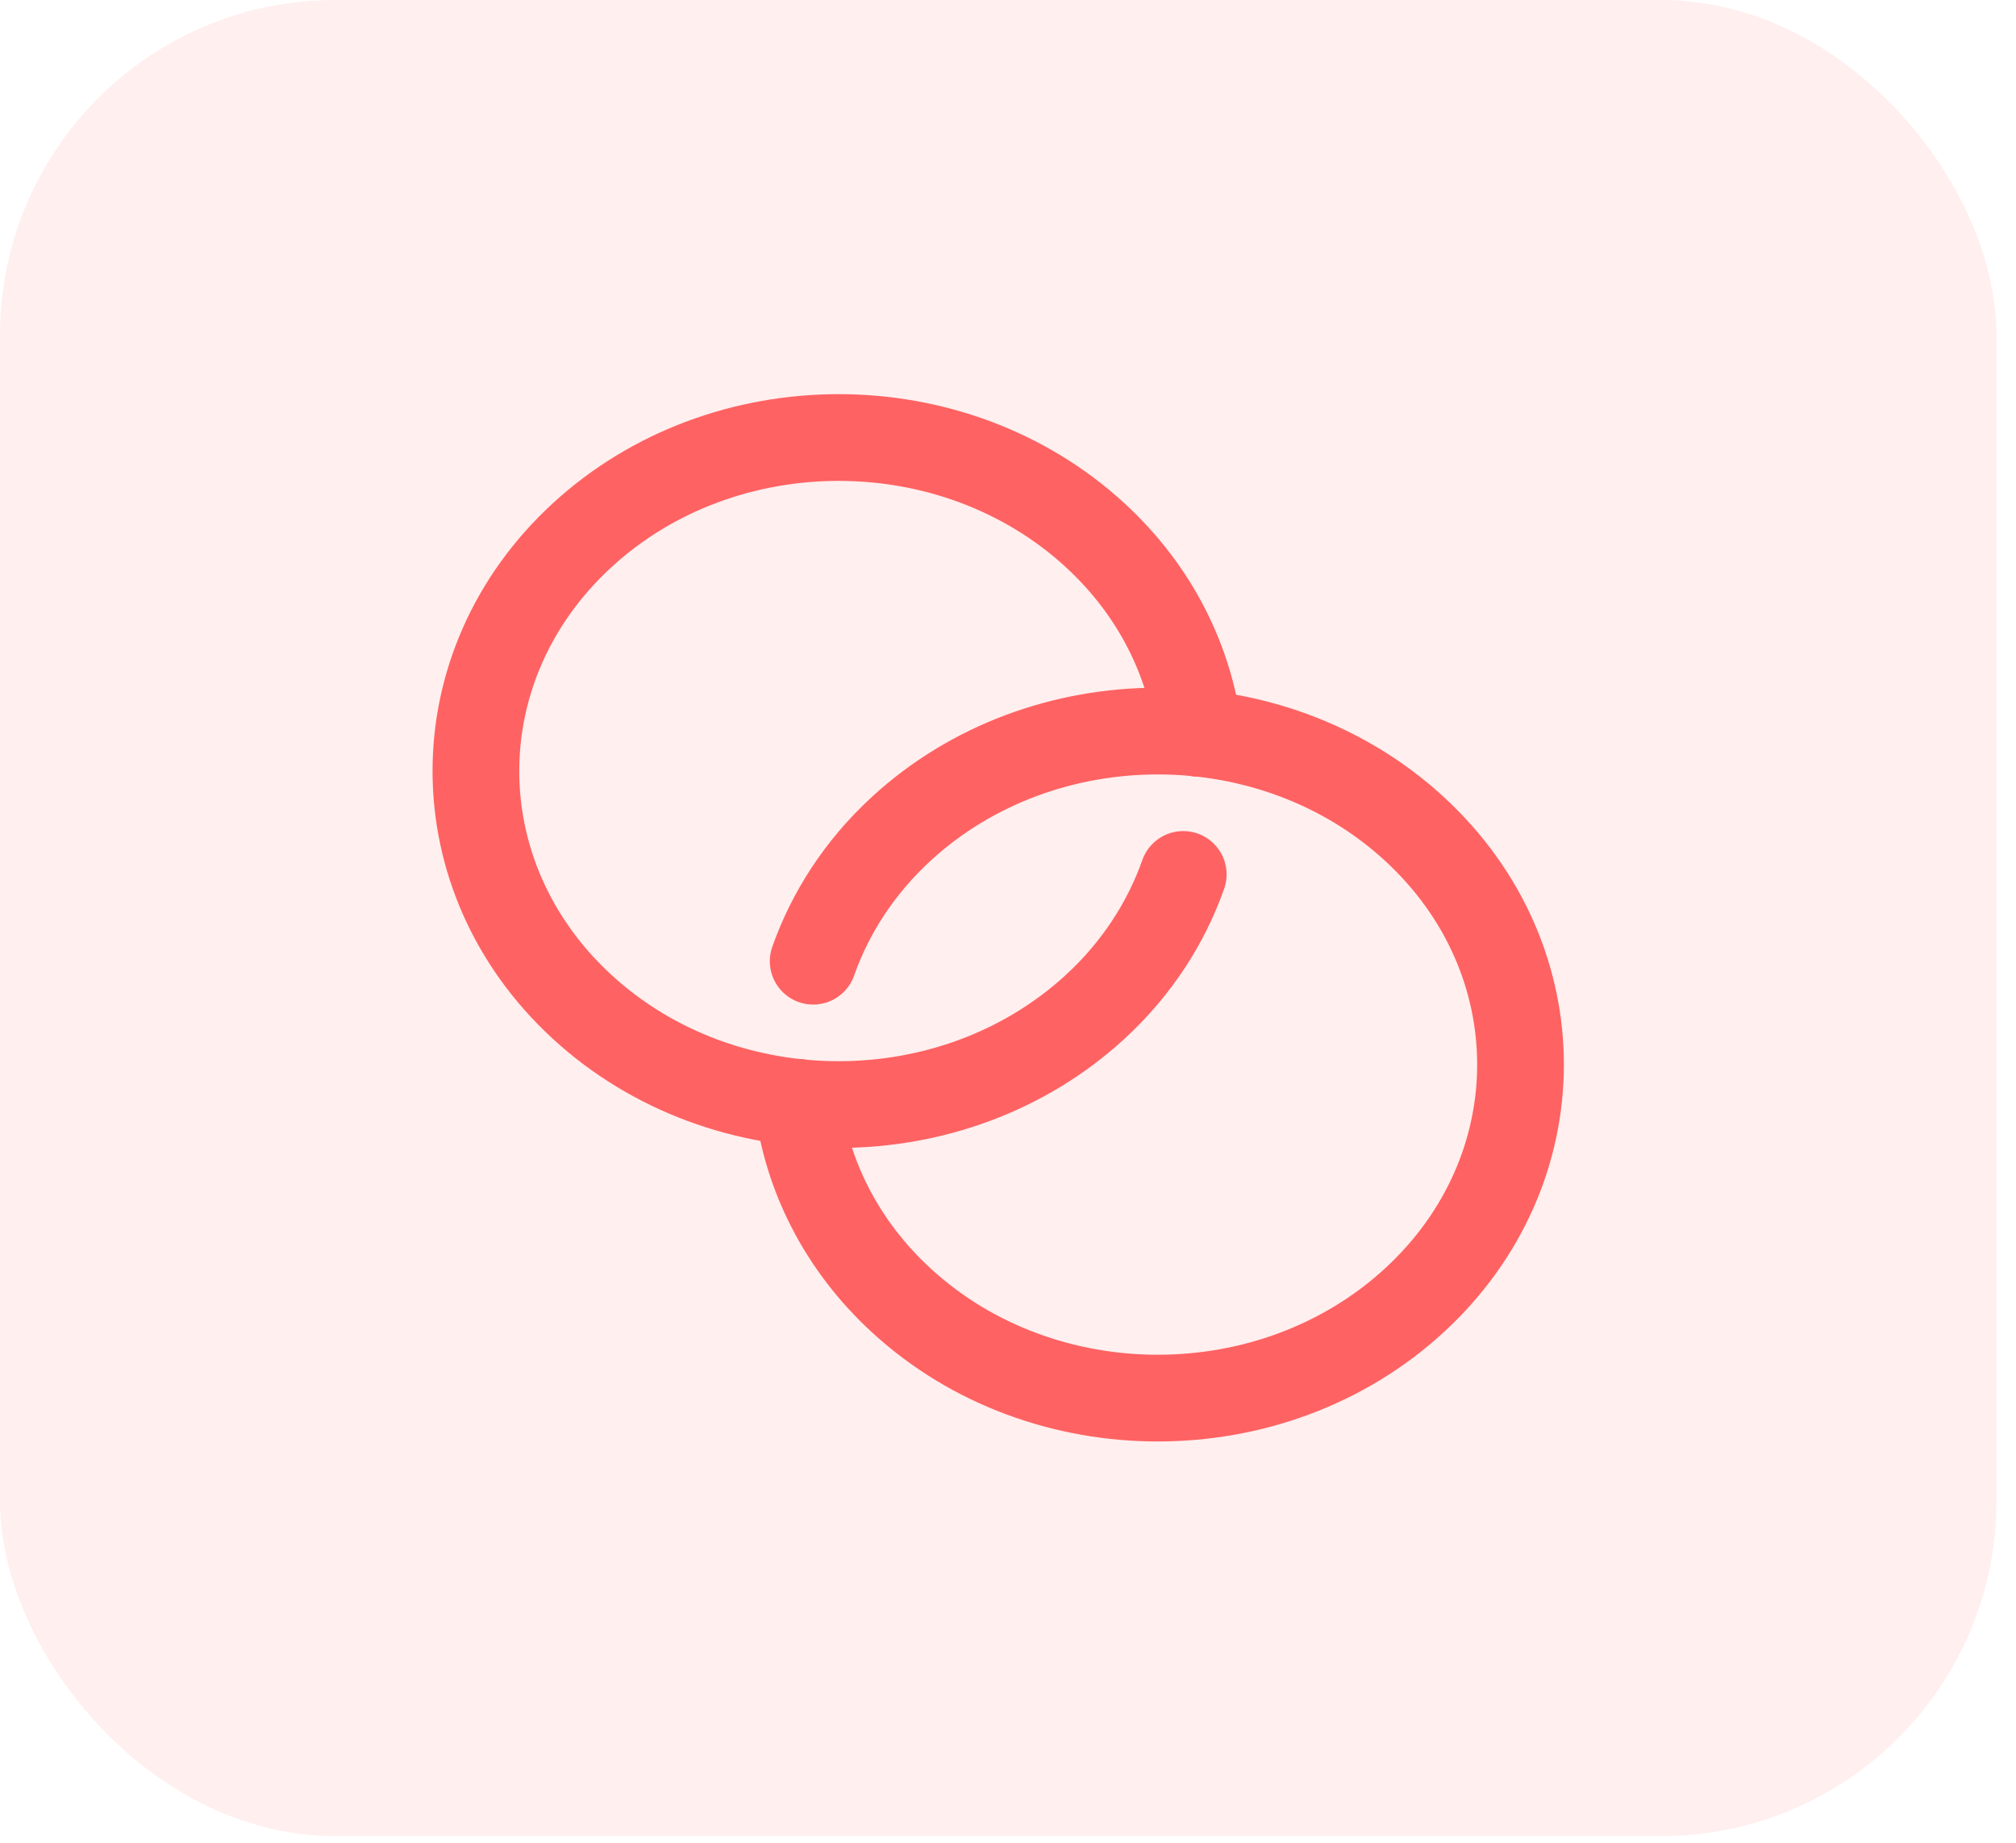 <svg width="93" height="85" viewBox="0 0 93 85" fill="none" xmlns="http://www.w3.org/2000/svg">
<rect opacity="0.1" width="92.098" height="84.682" rx="15.457" fill="#FF6262"/>
<path d="M55.301 33.823C54.889 30.486 53.304 27.247 50.52 24.685C43.985 18.677 33.391 18.677 26.855 24.685C20.32 30.692 20.32 40.431 26.855 46.439C33.391 52.446 43.985 52.446 50.52 46.439C52.45 44.664 53.794 42.562 54.584 40.33" stroke="#FF6262" stroke-width="4" stroke-linecap="round" stroke-linejoin="round"/>
<path d="M36.796 50.839C37.208 54.176 38.793 57.415 41.578 59.977C48.113 65.985 58.707 65.985 65.242 59.977C71.777 53.97 71.777 44.231 65.242 38.224C58.707 32.216 48.113 32.216 41.578 38.224C39.647 39.998 38.303 42.1 37.513 44.332" stroke="#FF6262" stroke-width="4" stroke-linecap="round" stroke-linejoin="round"/>
</svg>
